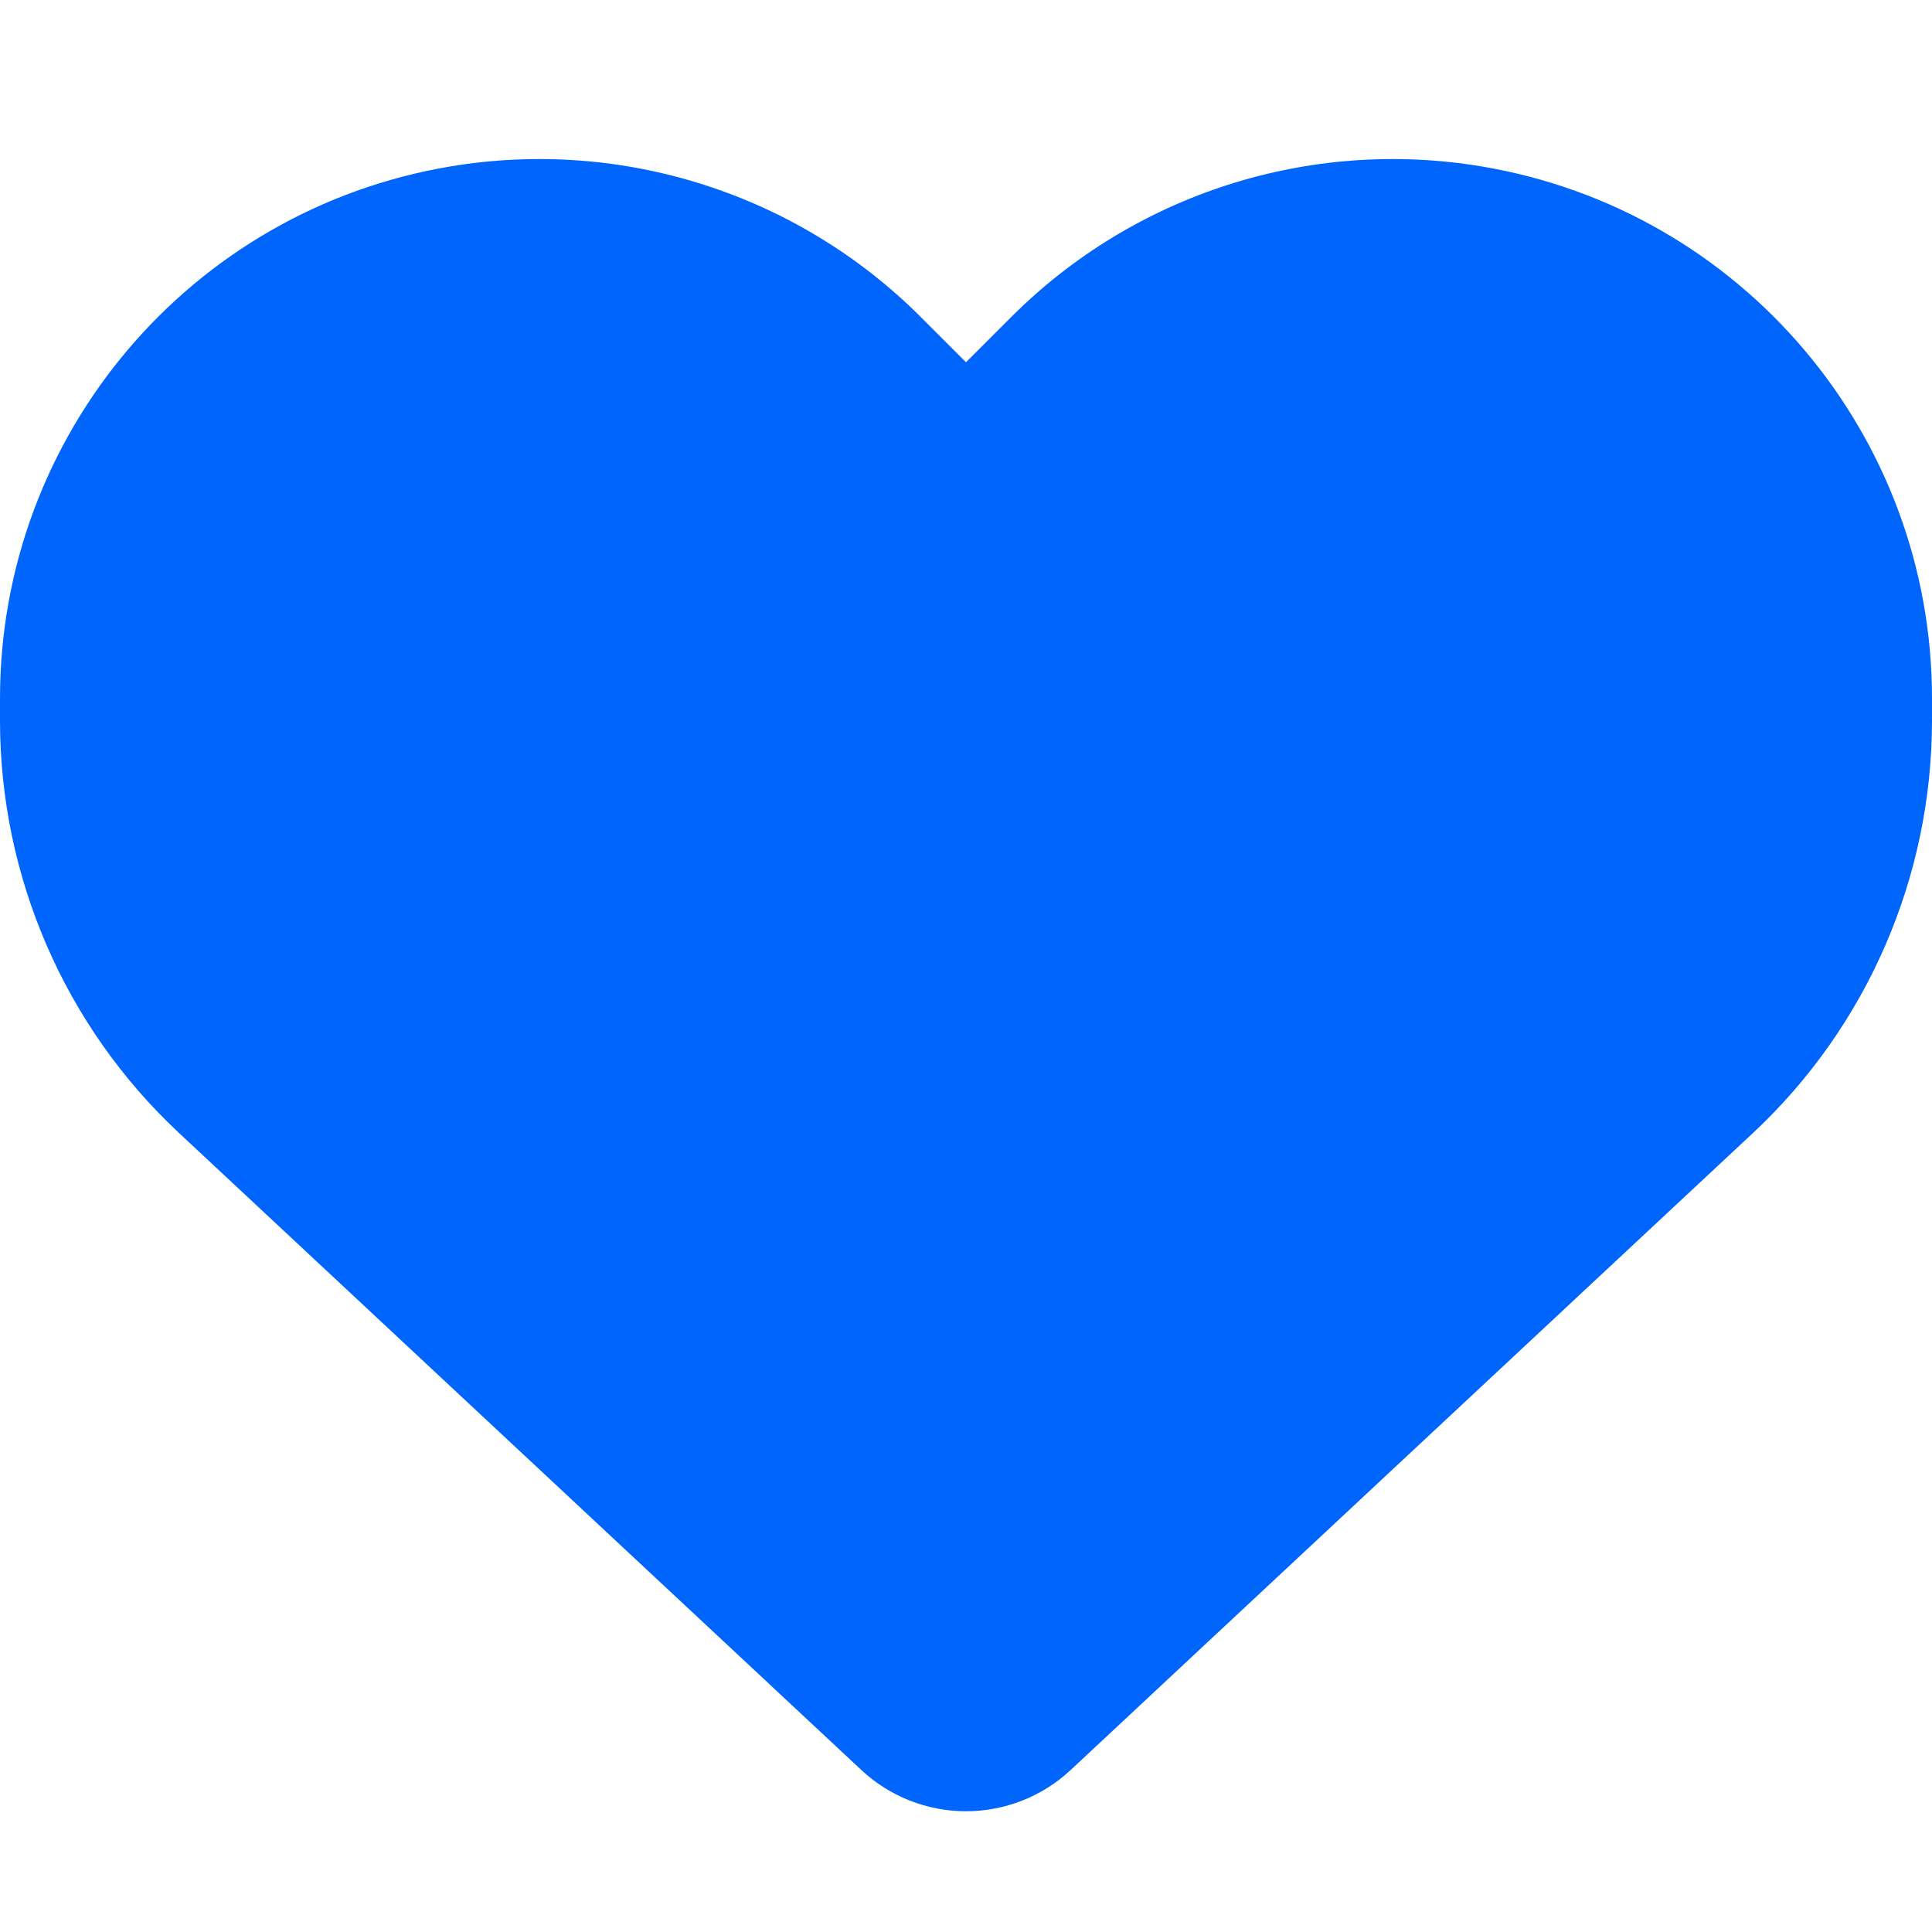 <?xml version="1.0" encoding="utf-8"?>
<!-- Generator: Adobe Illustrator 23.0.3, SVG Export Plug-In . SVG Version: 6.00 Build 0)  -->
<svg version="1.1" id="Calque_1" xmlns="http://www.w3.org/2000/svg" xmlns:xlink="http://www.w3.org/1999/xlink" x="0px" y="0px"
	 viewBox="0 0 512 512" style="enable-background:new 0 0 512 512;" xml:space="preserve">
<style type="text/css">
	.st0{fill:#0065FC;}
</style>
<path class="st0" d="M47.6,300.4l180.7,168.7c7.5,7,17.4,10.9,27.7,10.9c10.3,0,20.2-3.9,27.7-10.9l180.7-168.7
	c30.4-28.3,47.6-68,47.6-109.5v-5.8c0-69.9-50.5-129.5-119.4-141C347,36.5,300.6,51.4,268,84l-12,12l-12-12
	c-32.6-32.6-79-47.5-124.6-39.9C50.5,55.6,0,115.2,0,185.1v5.8C0,232.4,17.2,272.1,47.6,300.4L47.6,300.4z"/>
</svg>
